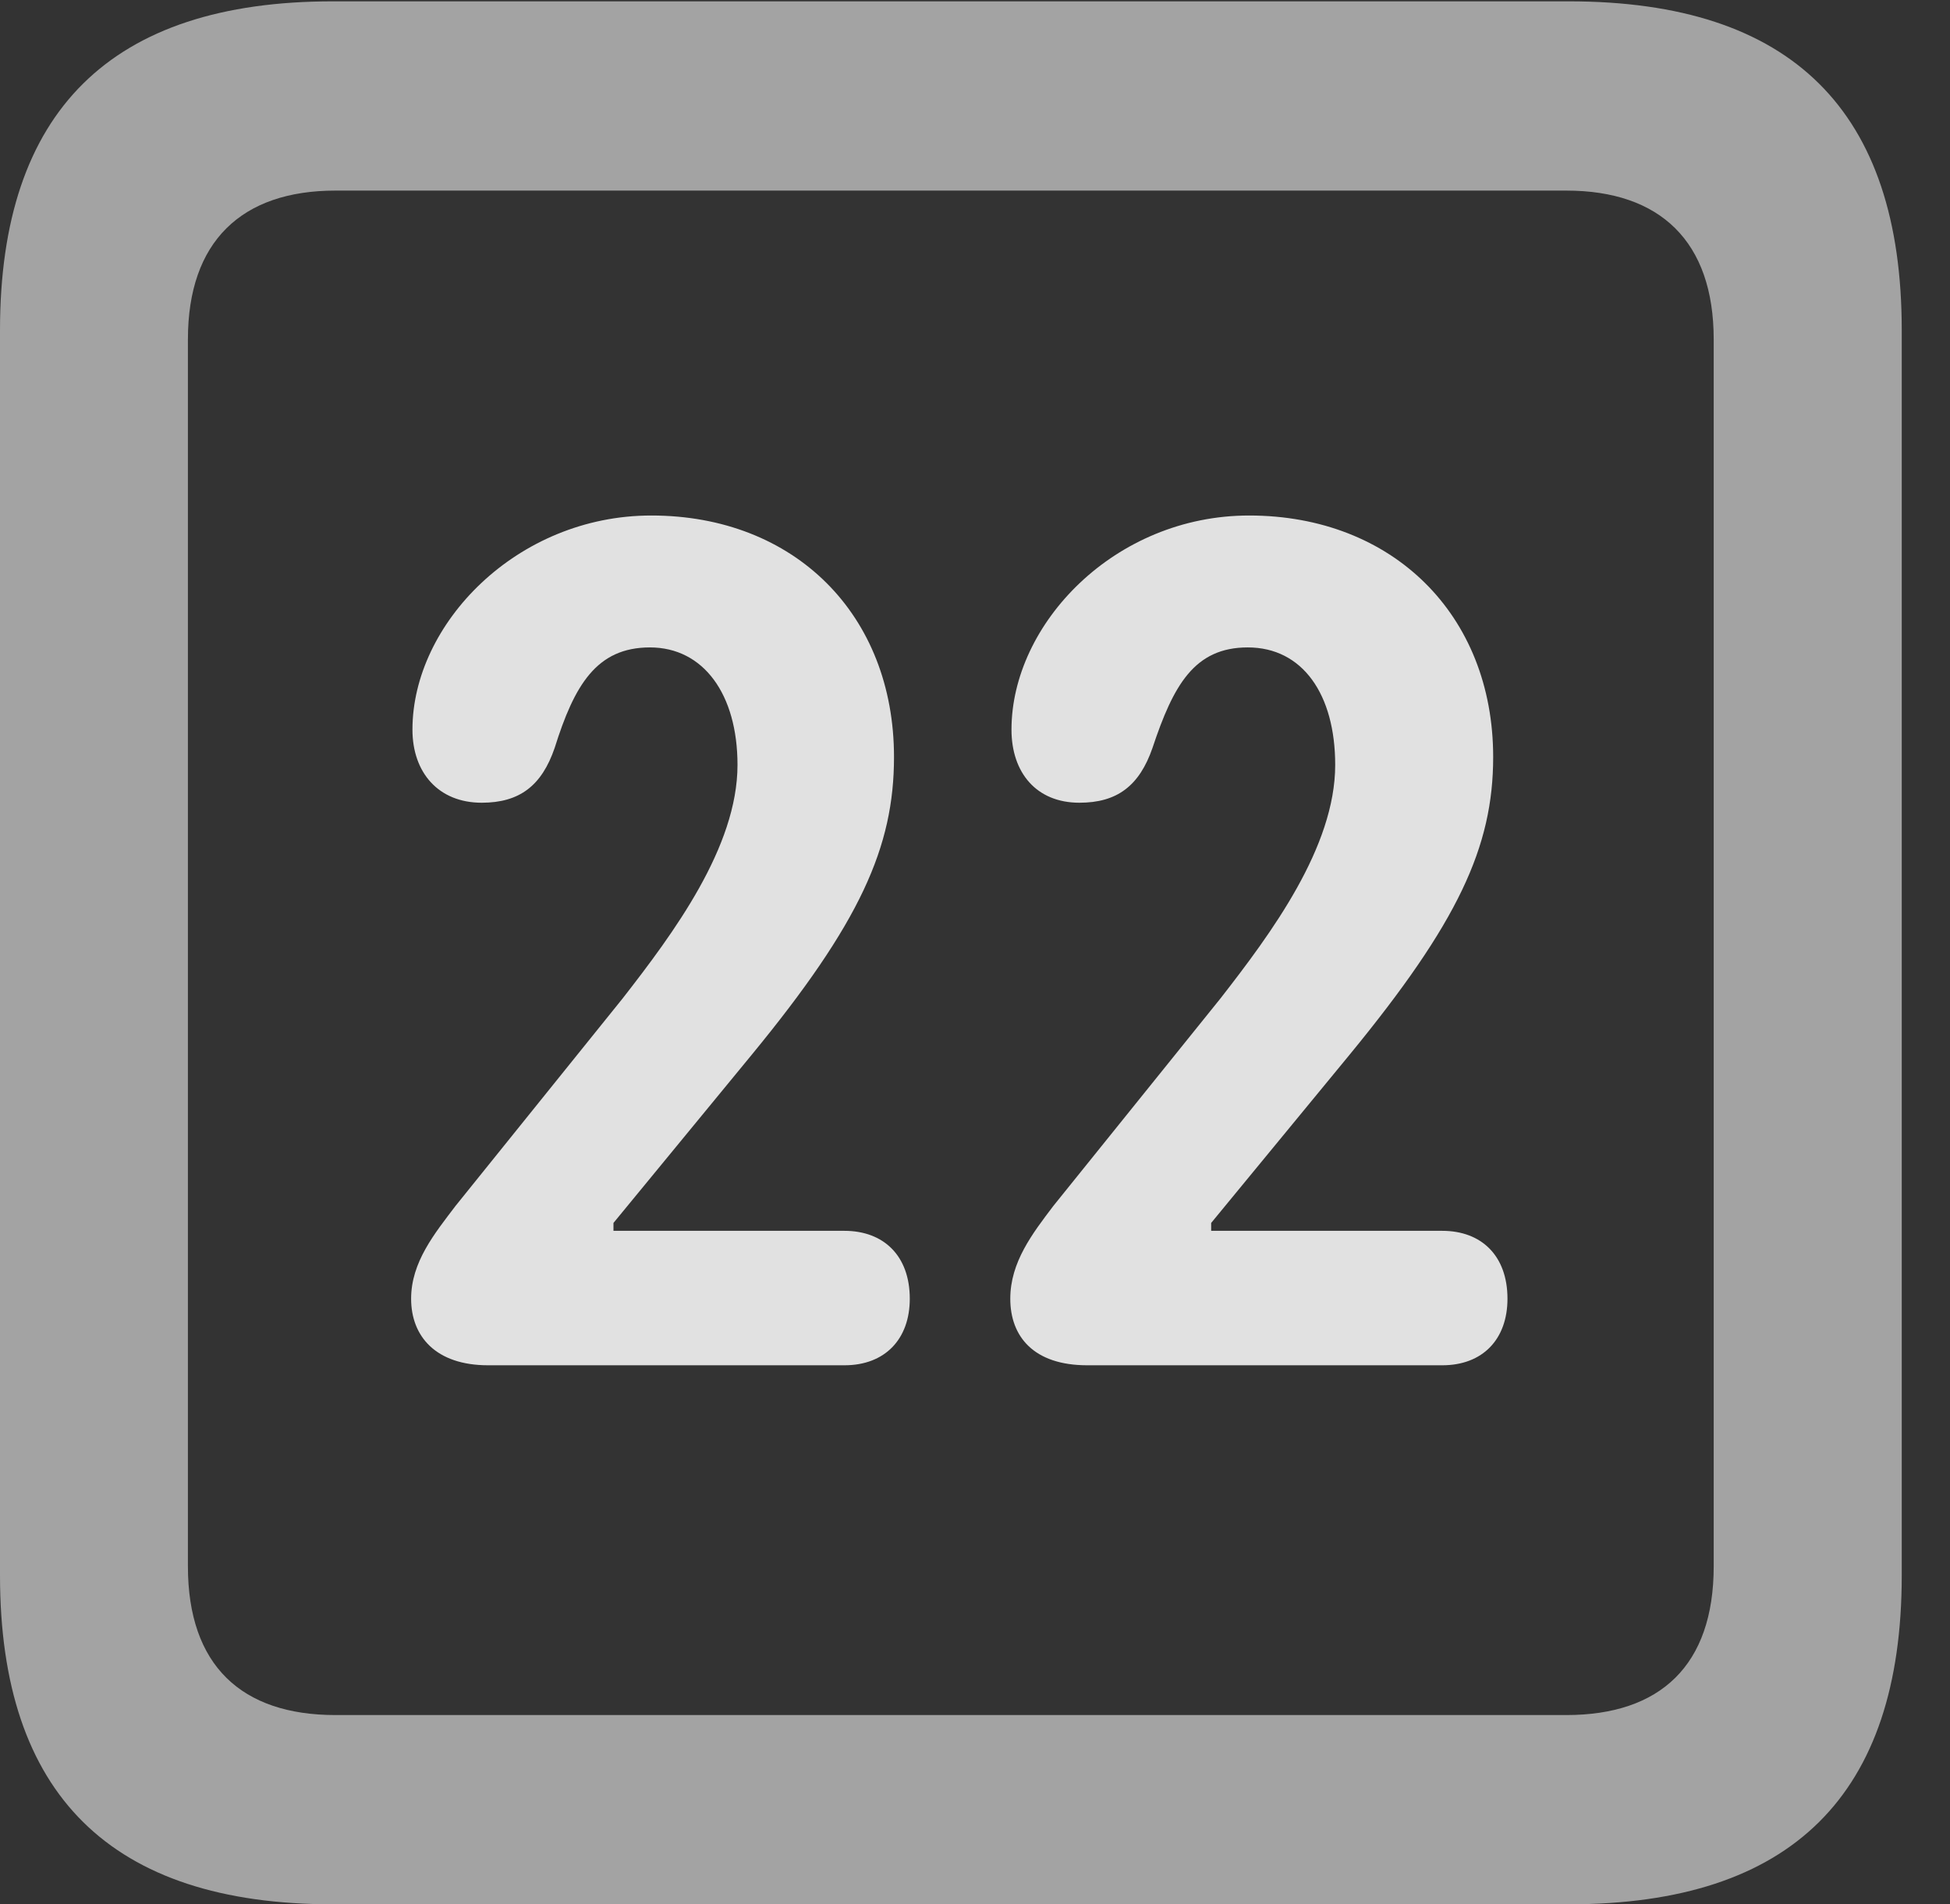<?xml version="1.0" encoding="UTF-8"?>
<!--Generator: Apple Native CoreSVG 232.5-->
<!DOCTYPE svg
PUBLIC "-//W3C//DTD SVG 1.1//EN"
       "http://www.w3.org/Graphics/SVG/1.1/DTD/svg11.dtd">
<svg version="1.1" xmlns="http://www.w3.org/2000/svg" xmlns:xlink="http://www.w3.org/1999/xlink" width="14.59" height="14.248">
 <rect width="100%" height="100%" fill="#333333" stroke="none"/>
 <g>
  <rect height="14.248" opacity="0" width="14.59" x="0" y="0"/>
  <path d="M2.49 14.248L11.738 14.248C13.408 14.248 14.229 13.428 14.229 11.787L14.229 2.471C14.229 0.83 13.408 0.01 11.738 0.01L2.49 0.01C0.83 0.01 0 0.83 0 2.471L0 11.787C0 13.428 0.83 14.248 2.49 14.248ZM2.51 12.832C1.807 12.832 1.406 12.461 1.406 11.719L1.406 2.539C1.406 1.807 1.807 1.426 2.51 1.426L11.719 1.426C12.422 1.426 12.822 1.807 12.822 2.539L12.822 11.719C12.822 12.461 12.422 12.832 11.719 12.832Z" fill="#ffffff" fill-opacity="0.55"/>
  <path d="M3.652 10.215L6.318 10.215C6.621 10.215 6.807 10.02 6.807 9.717C6.807 9.395 6.611 9.209 6.318 9.209L4.59 9.209L4.59 9.15L5.625 7.891C6.436 6.904 6.689 6.338 6.689 5.664C6.689 4.6 5.947 3.857 4.873 3.857C3.867 3.857 3.086 4.668 3.086 5.459C3.086 5.781 3.281 6.006 3.604 6.006C3.887 6.006 4.053 5.879 4.15 5.596C4.297 5.127 4.463 4.844 4.863 4.844C5.264 4.844 5.518 5.195 5.518 5.723C5.518 6.338 5.039 6.982 4.658 7.471L3.408 9.023C3.252 9.229 3.076 9.443 3.076 9.717C3.076 10 3.262 10.215 3.652 10.215ZM8.135 10.215L10.791 10.215C11.094 10.215 11.279 10.02 11.279 9.717C11.279 9.395 11.084 9.209 10.791 9.209L9.062 9.209L9.062 9.15L10.098 7.891C10.908 6.904 11.172 6.338 11.172 5.664C11.172 4.6 10.42 3.857 9.346 3.857C8.34 3.857 7.568 4.668 7.568 5.459C7.568 5.781 7.754 6.006 8.076 6.006C8.359 6.006 8.525 5.879 8.623 5.596C8.779 5.127 8.936 4.844 9.336 4.844C9.746 4.844 9.99 5.195 9.99 5.723C9.99 6.338 9.512 6.982 9.131 7.471L7.881 9.023C7.725 9.229 7.559 9.443 7.559 9.717C7.559 10 7.734 10.215 8.135 10.215Z" fill="#ffffff" fill-opacity="0.85"/>
 </g>
</svg>
